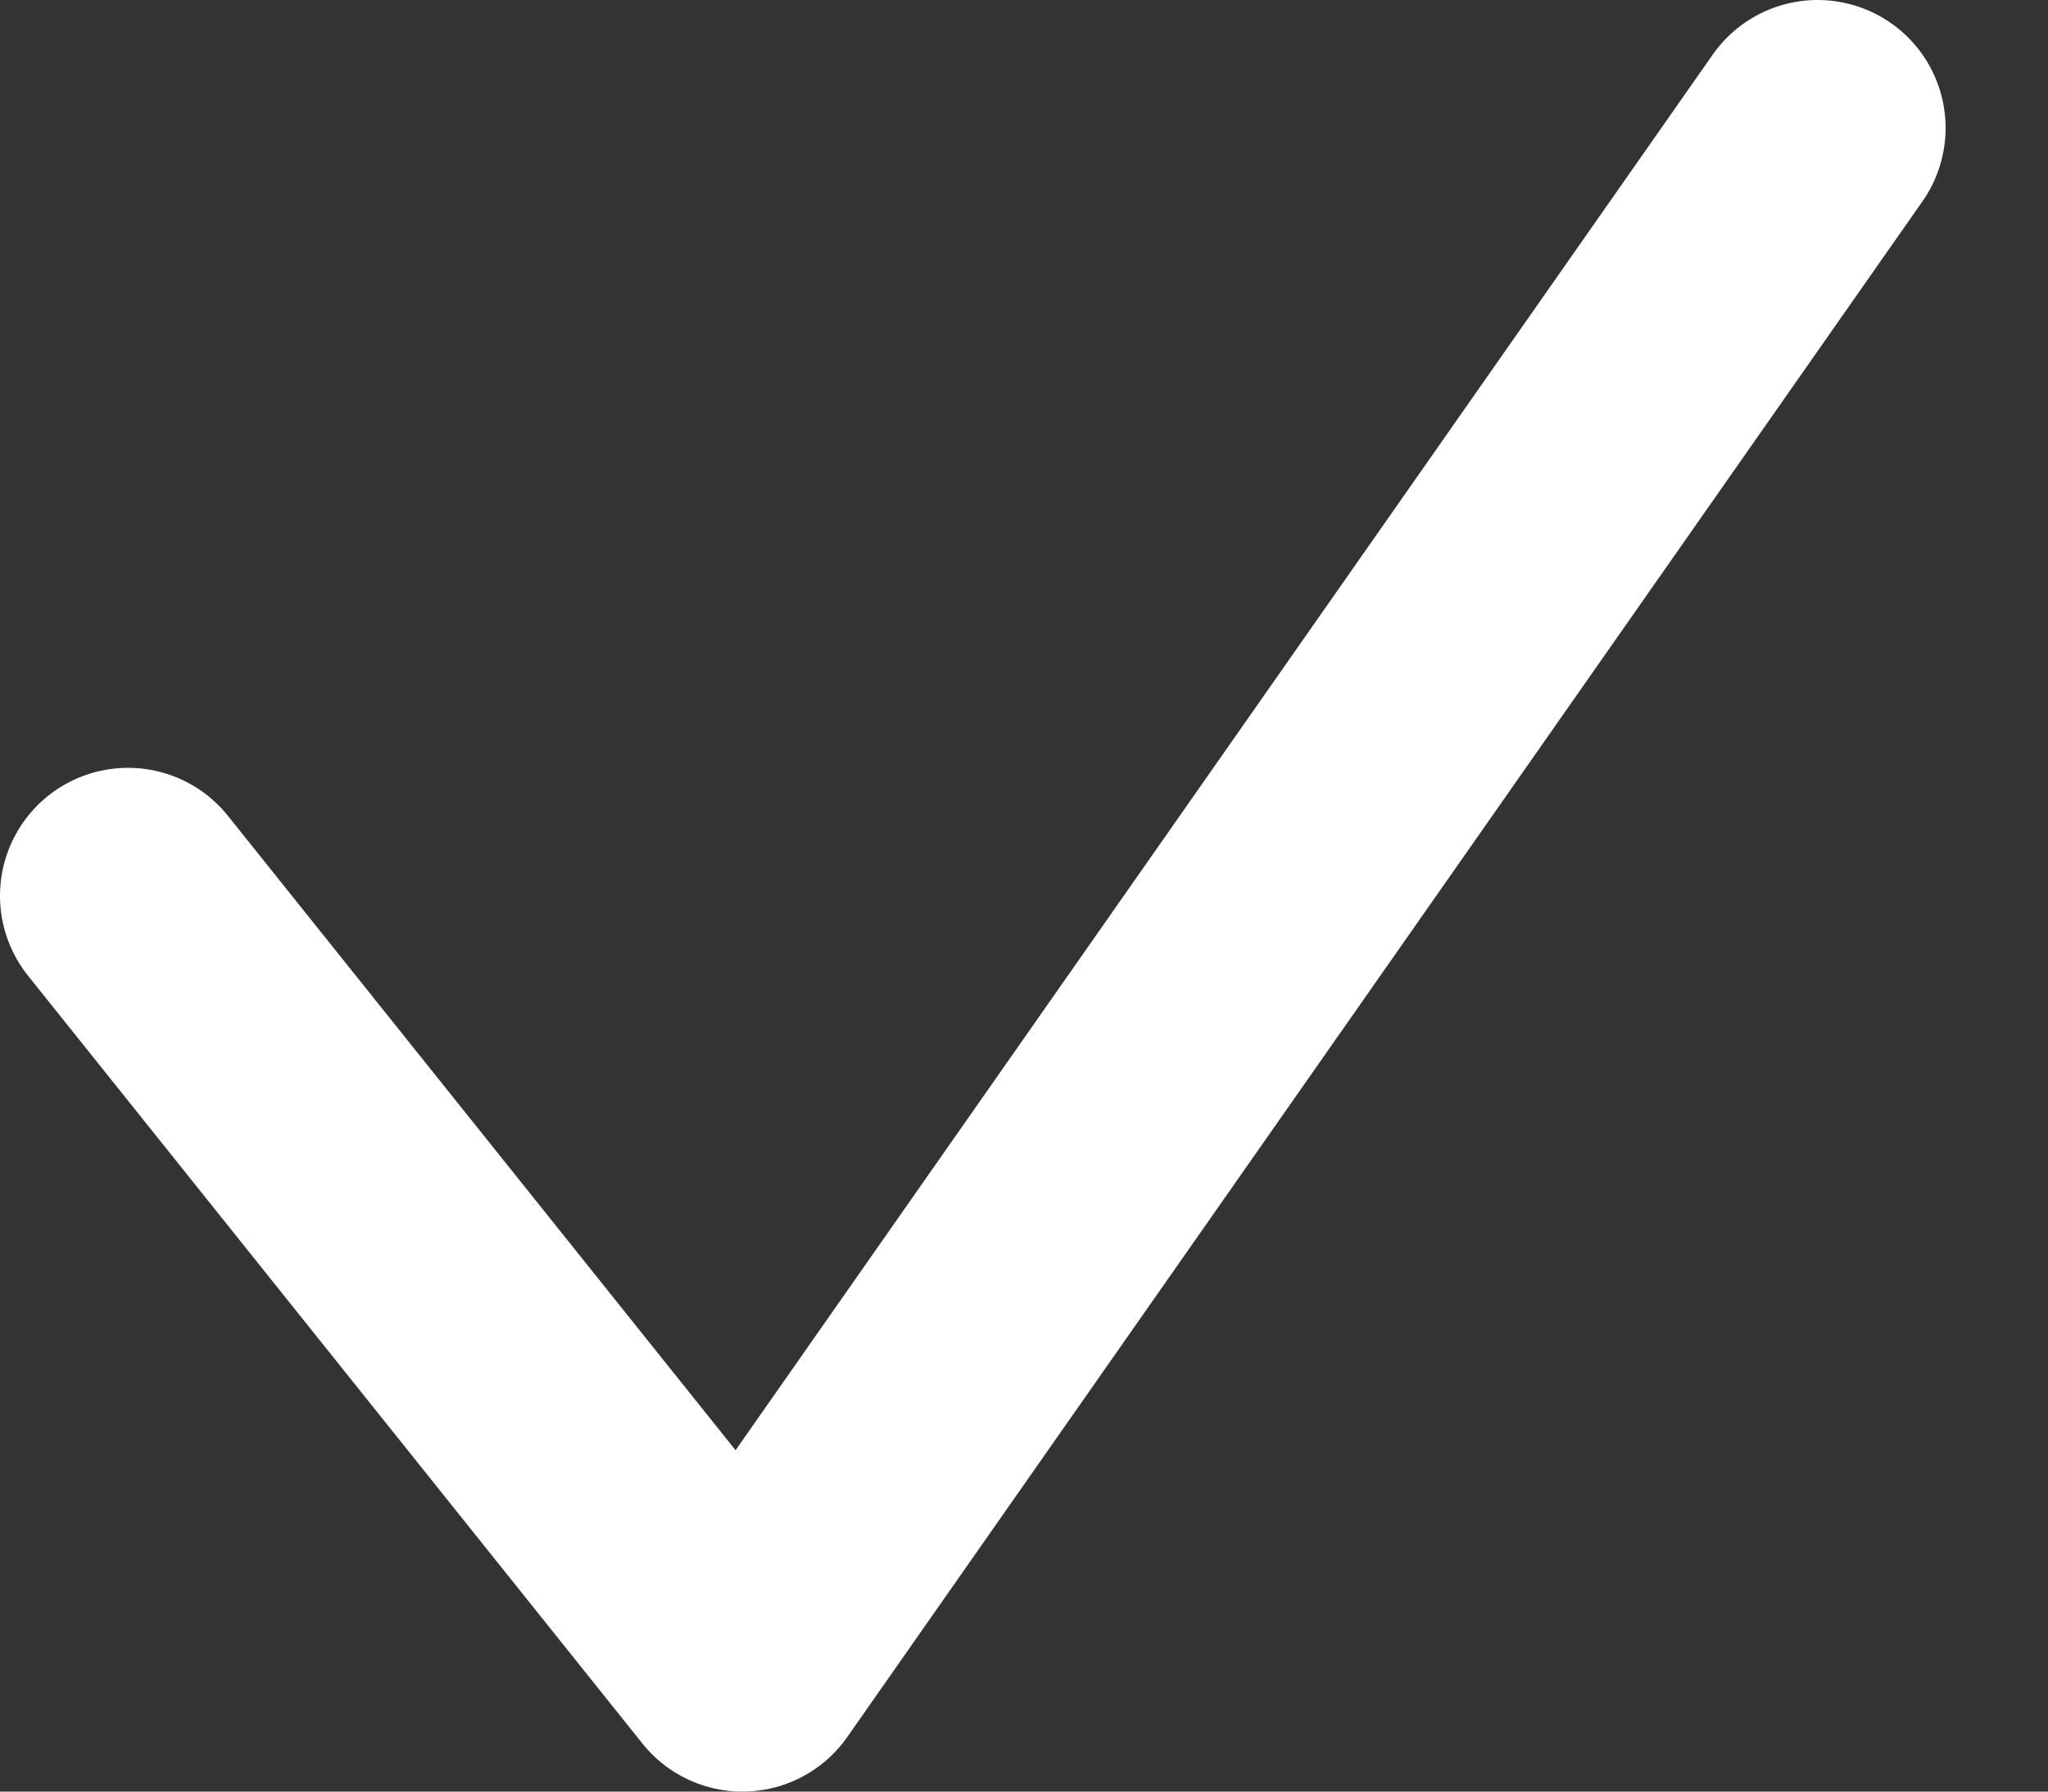 <svg width="16" height="14" viewBox="0 0 16 14" fill="none" xmlns="http://www.w3.org/2000/svg">
<rect x="0" y="0" width="16" height="14" fill="#333333" stroke="none"/>
<path d="M1 7L5.8 13L14.2 1" stroke="white" stroke-width="2" stroke-linecap="round" stroke-linejoin="round"/>
</svg>
